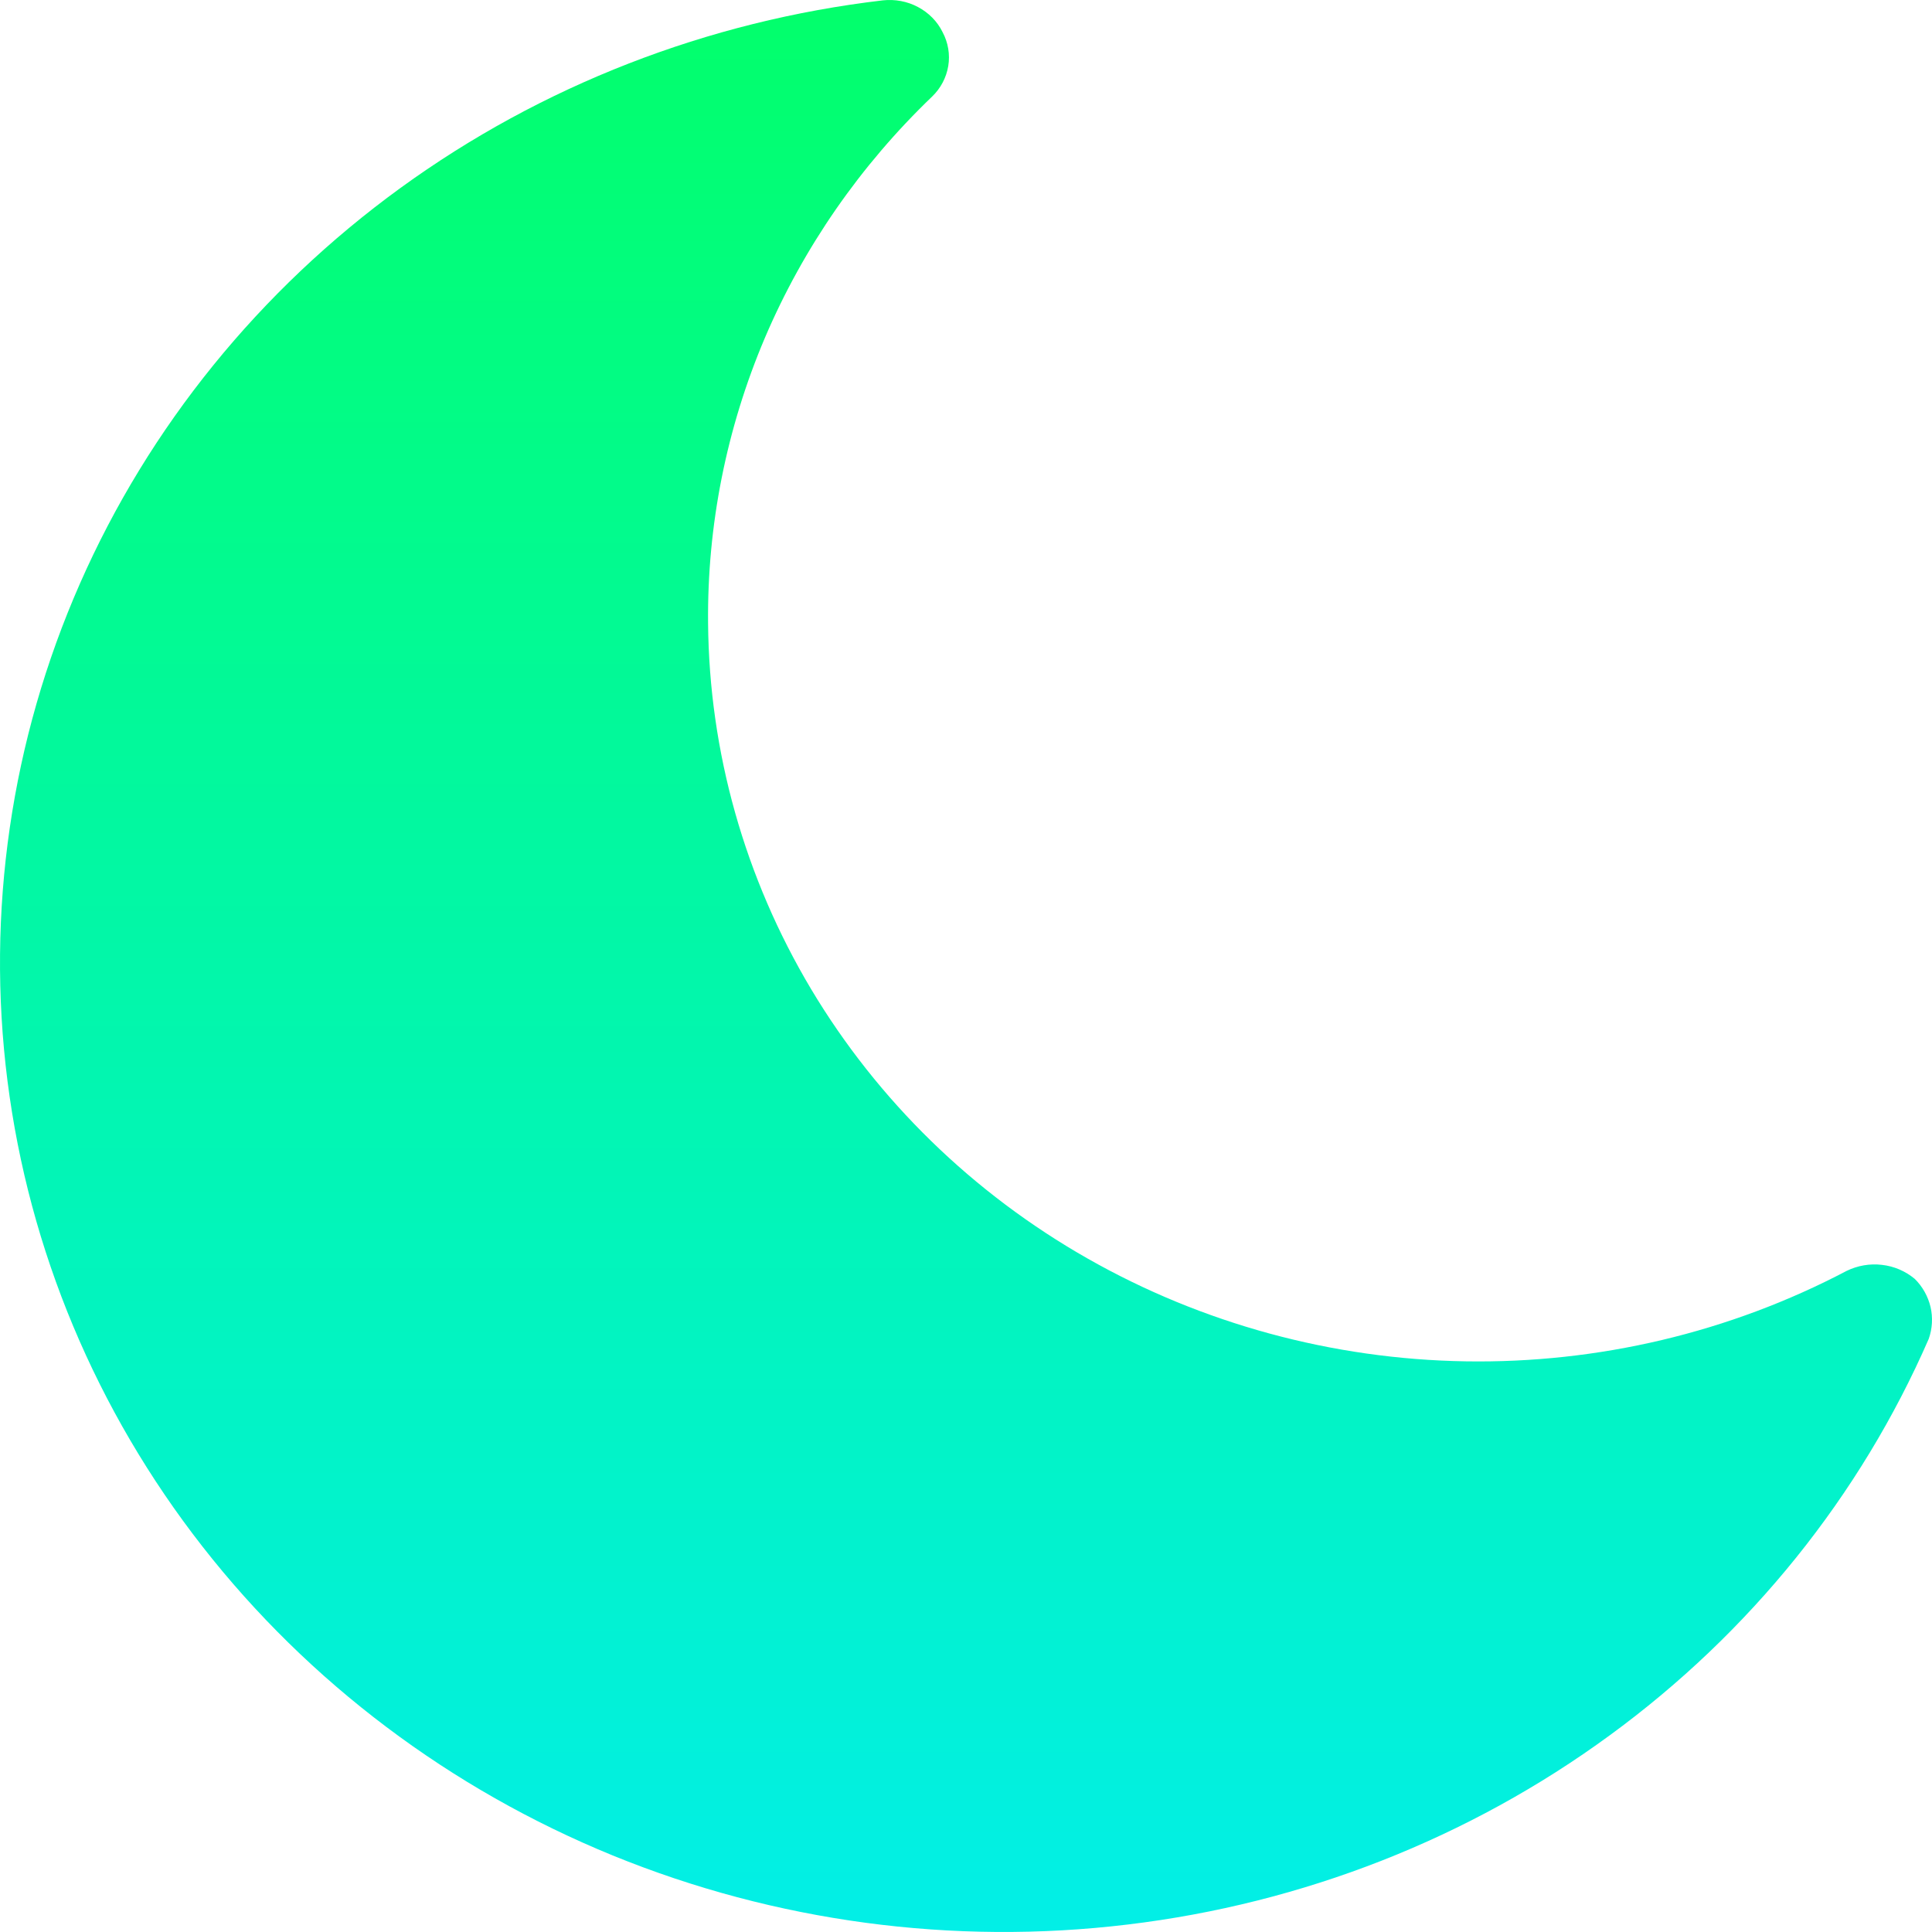 <svg width="16" height="16" viewBox="0 0 16 16" fill="none" xmlns="http://www.w3.org/2000/svg">
<path d="M15.973 11.088C15.406 12.388 14.495 13.521 13.33 14.372C12.166 15.224 10.79 15.764 9.34 15.938C7.891 16.113 6.419 15.915 5.074 15.366C3.729 14.816 2.557 13.934 1.677 12.808C0.797 11.682 0.24 10.352 0.062 8.952C-0.116 7.552 0.091 6.131 0.662 4.833C1.233 3.535 2.149 2.405 3.316 1.557C4.483 0.709 5.861 0.173 7.311 0.003C7.412 -0.008 7.514 0.011 7.602 0.058C7.691 0.105 7.763 0.178 7.806 0.266C7.852 0.352 7.869 0.451 7.853 0.547C7.837 0.643 7.79 0.732 7.719 0.8C7.124 1.371 6.653 2.05 6.334 2.799C6.016 3.548 5.856 4.352 5.864 5.161C5.873 6.225 6.167 7.269 6.717 8.191C7.268 9.113 8.056 9.882 9.006 10.422C9.955 10.962 11.034 11.256 12.136 11.274C13.238 11.292 14.325 11.034 15.293 10.525C15.383 10.481 15.485 10.463 15.585 10.475C15.686 10.486 15.78 10.527 15.857 10.591C15.922 10.655 15.967 10.736 15.988 10.824C16.008 10.911 16.003 11.003 15.973 11.088Z" fill="url(#paint0_linear_1942_7799)"/>
<defs>
<linearGradient id="paint0_linear_1942_7799" x1="8" y1="0" x2="8" y2="16" gradientUnits="userSpaceOnUse">
<stop stop-color="#02FF6B"/>
<stop offset="1" stop-color="#02EFE7"/>
</linearGradient>
</defs>
</svg>
